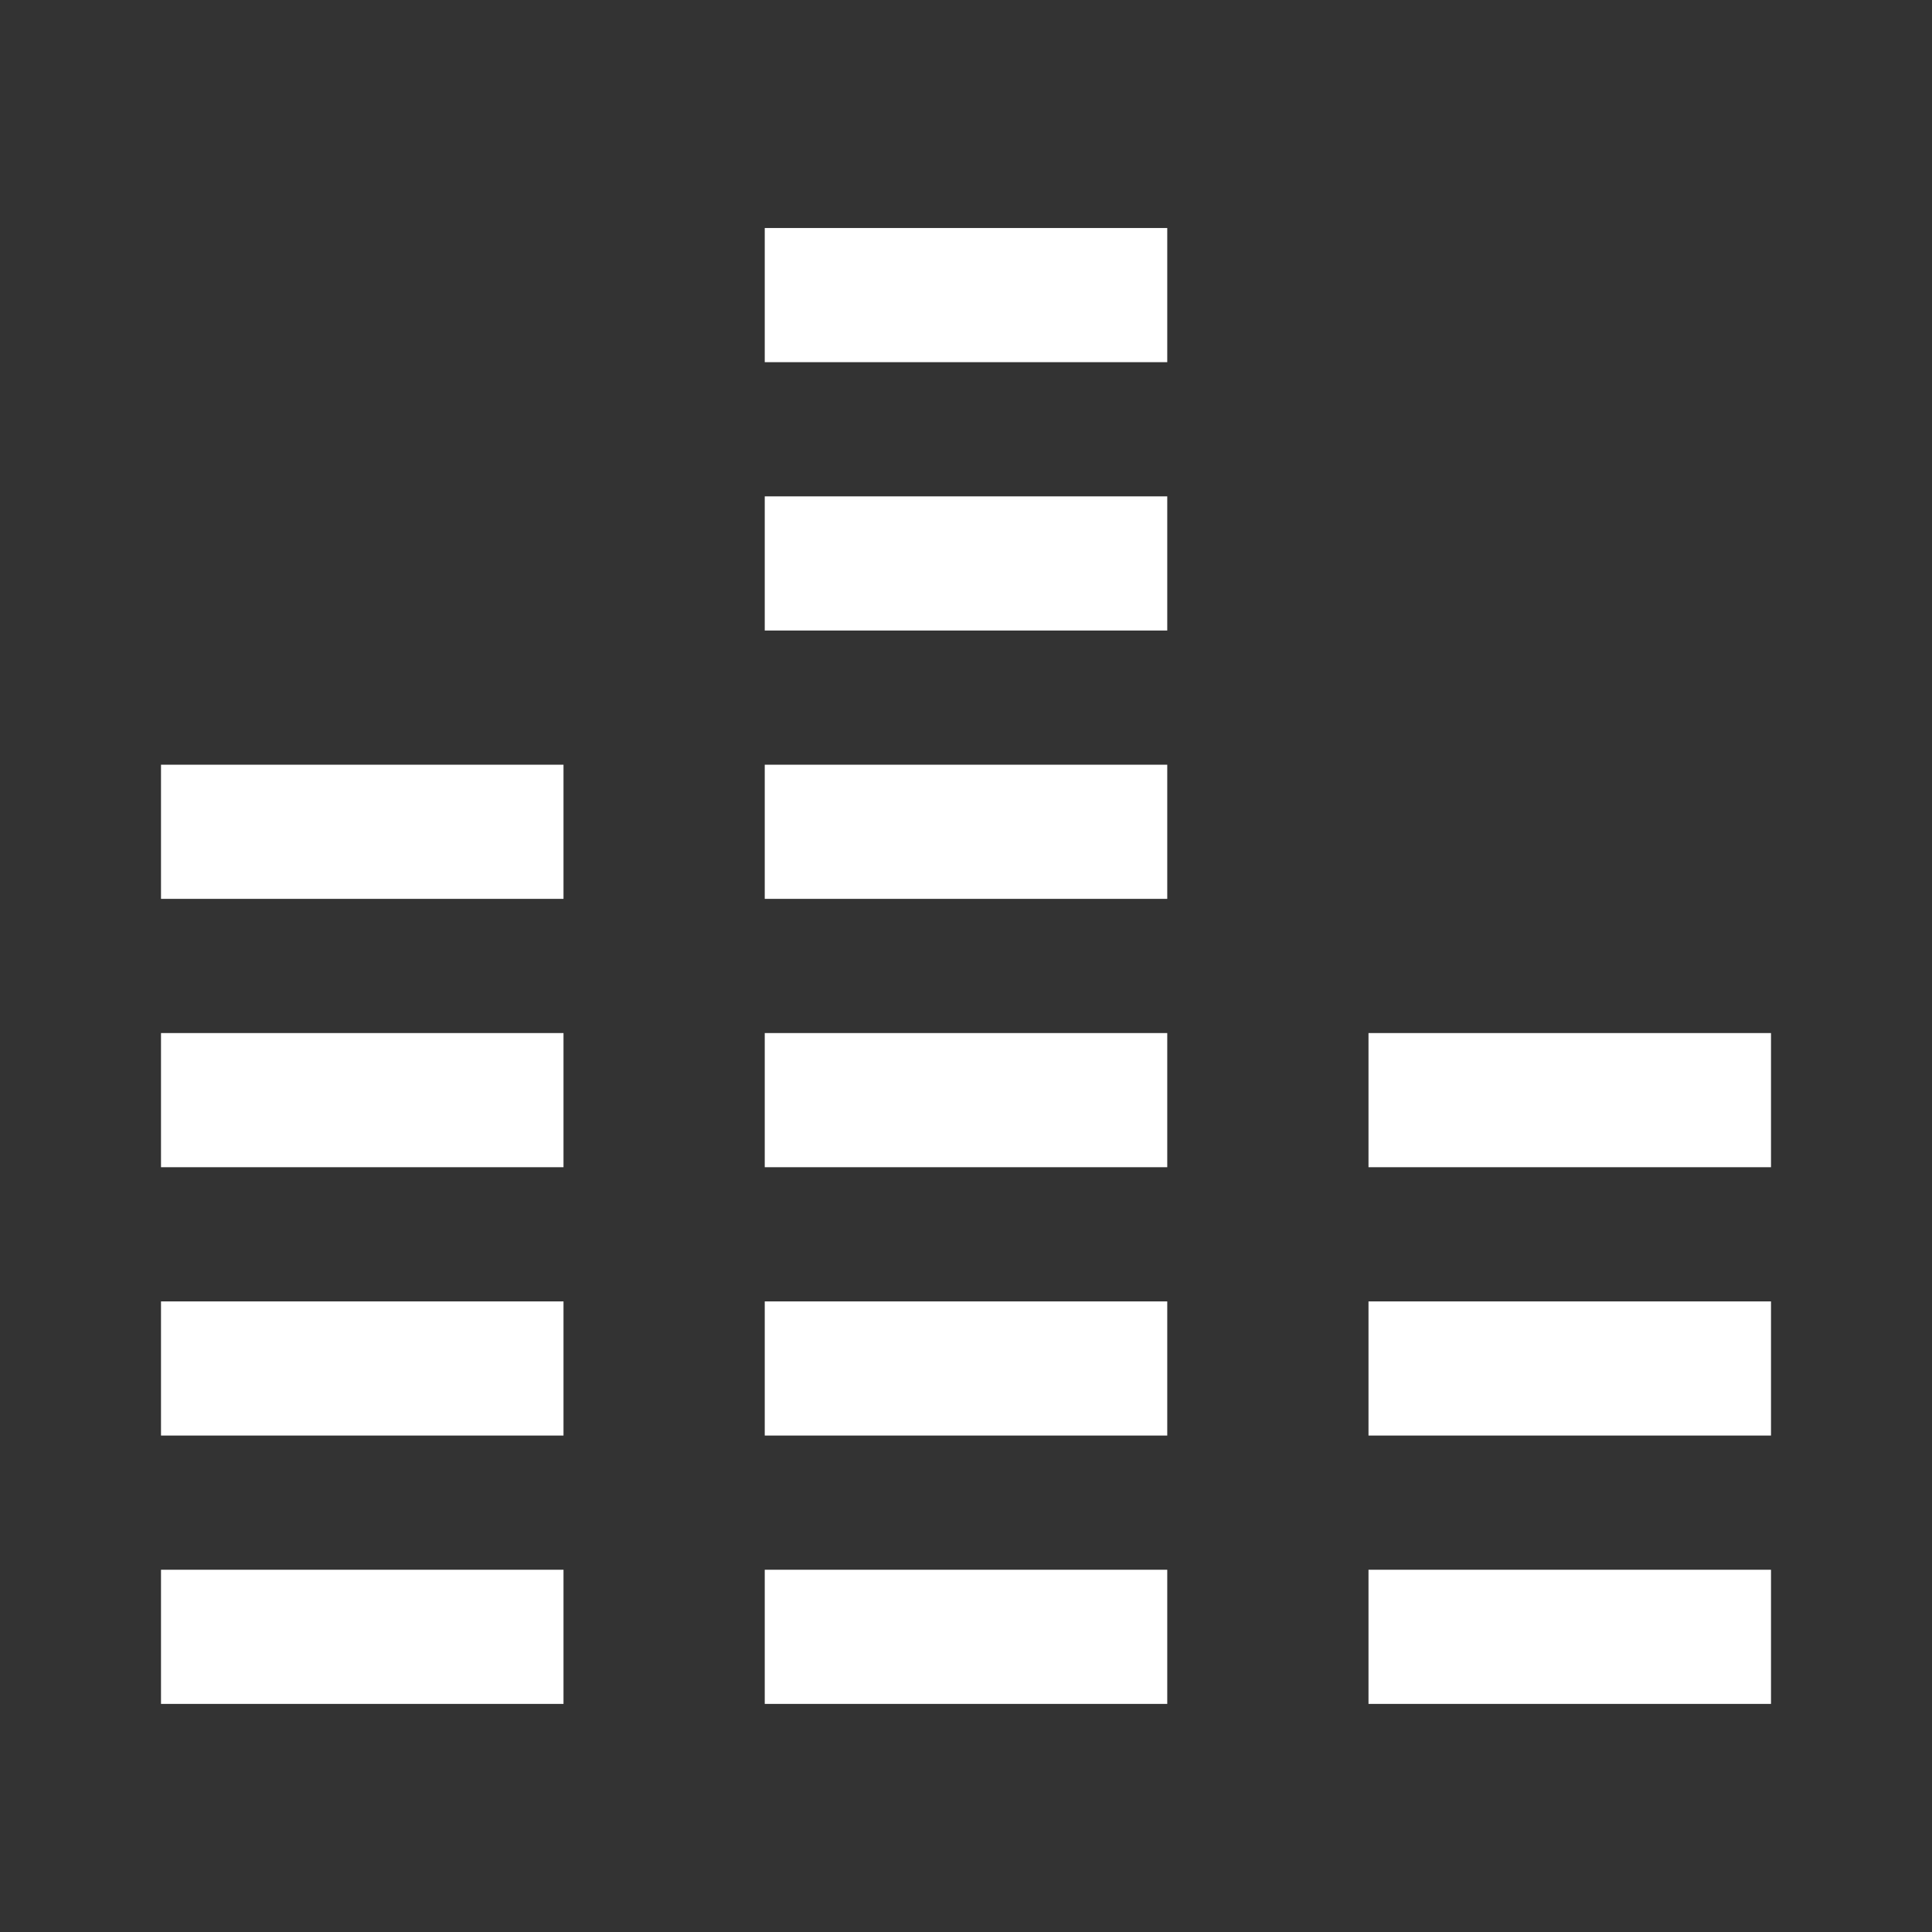 <?xml version="1.0" encoding="UTF-8"?>
<svg version="1.1" viewBox="0 0 48 48" xmlns="http://www.w3.org/2000/svg">
    <rect x="0" y="0" width="48" height="48" fill="#333333" stroke="none"/>
    <path d="m14 42.333h-10v-3.333h10zm15-3.333h-10v3.333h10zm15 0h-10v3.333h10zm-30-6.667h-10v3.333h10zm15 0h-10v3.333h10zm15 0h-10v3.333h10zm0-6.667h-10v3.333h10zm-30 0h-10v3.333h10zm15 0h-10v3.333h10zm-15-6.667h-10v3.333h10zm15 0h-10v3.333h10zm0-6.667h-10v3.333h10zm0-6.667h-10v3.333h10z" fill="#fff" stroke-width=".833"/>
</svg>
